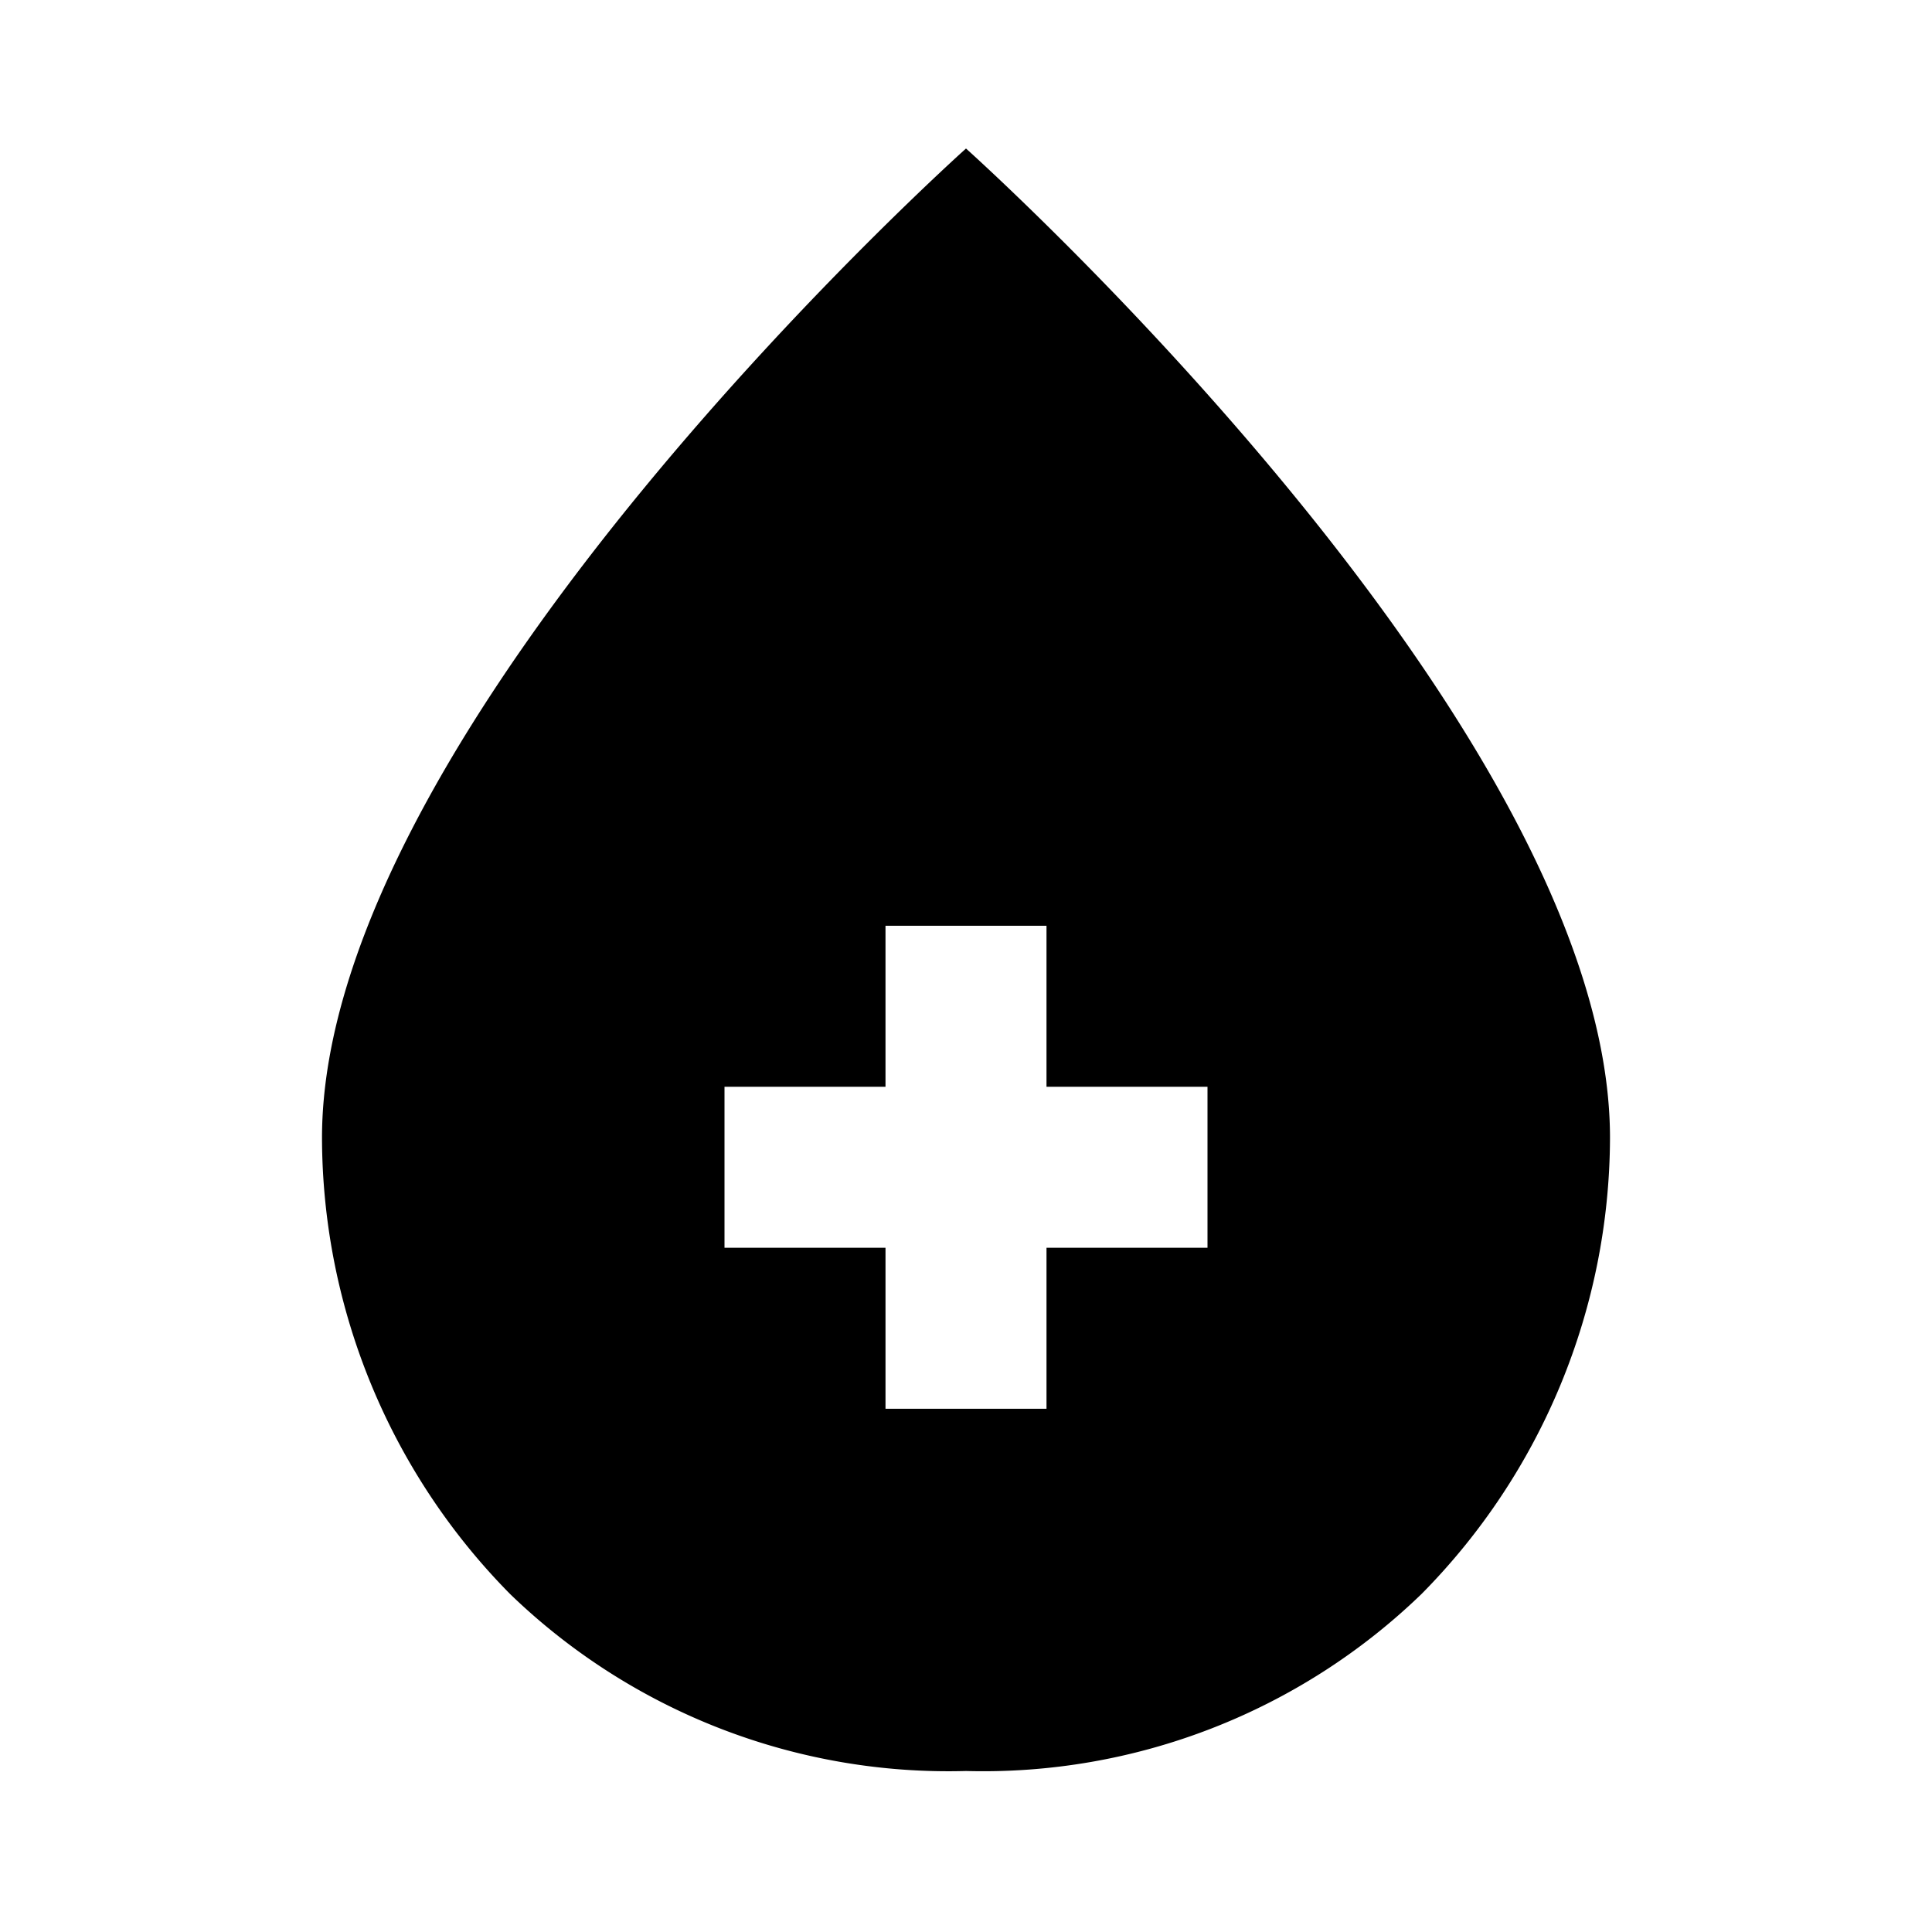 <svg xmlns="http://www.w3.org/2000/svg" viewBox="0 0 24 24" width="512" height="512" aria-labelledby="imrh-positive-desc imrh-positive-title"><title id="imrh-positive-title">Rh positive icon</title><desc id="imrh-positive-desc">Some description</desc><path d="M12 1.845S4 9 4 14.135a8.088 8.088 0 002.34 5.67A7.834 7.834 0 0012 22a7.834 7.834 0 005.66-2.2A8.088 8.088 0 0020 14.135C20 9 12 1.845 12 1.845zM15 15.5h-2v2h-2v-2H9v-2h2v-2h2v2h2z"/></svg>